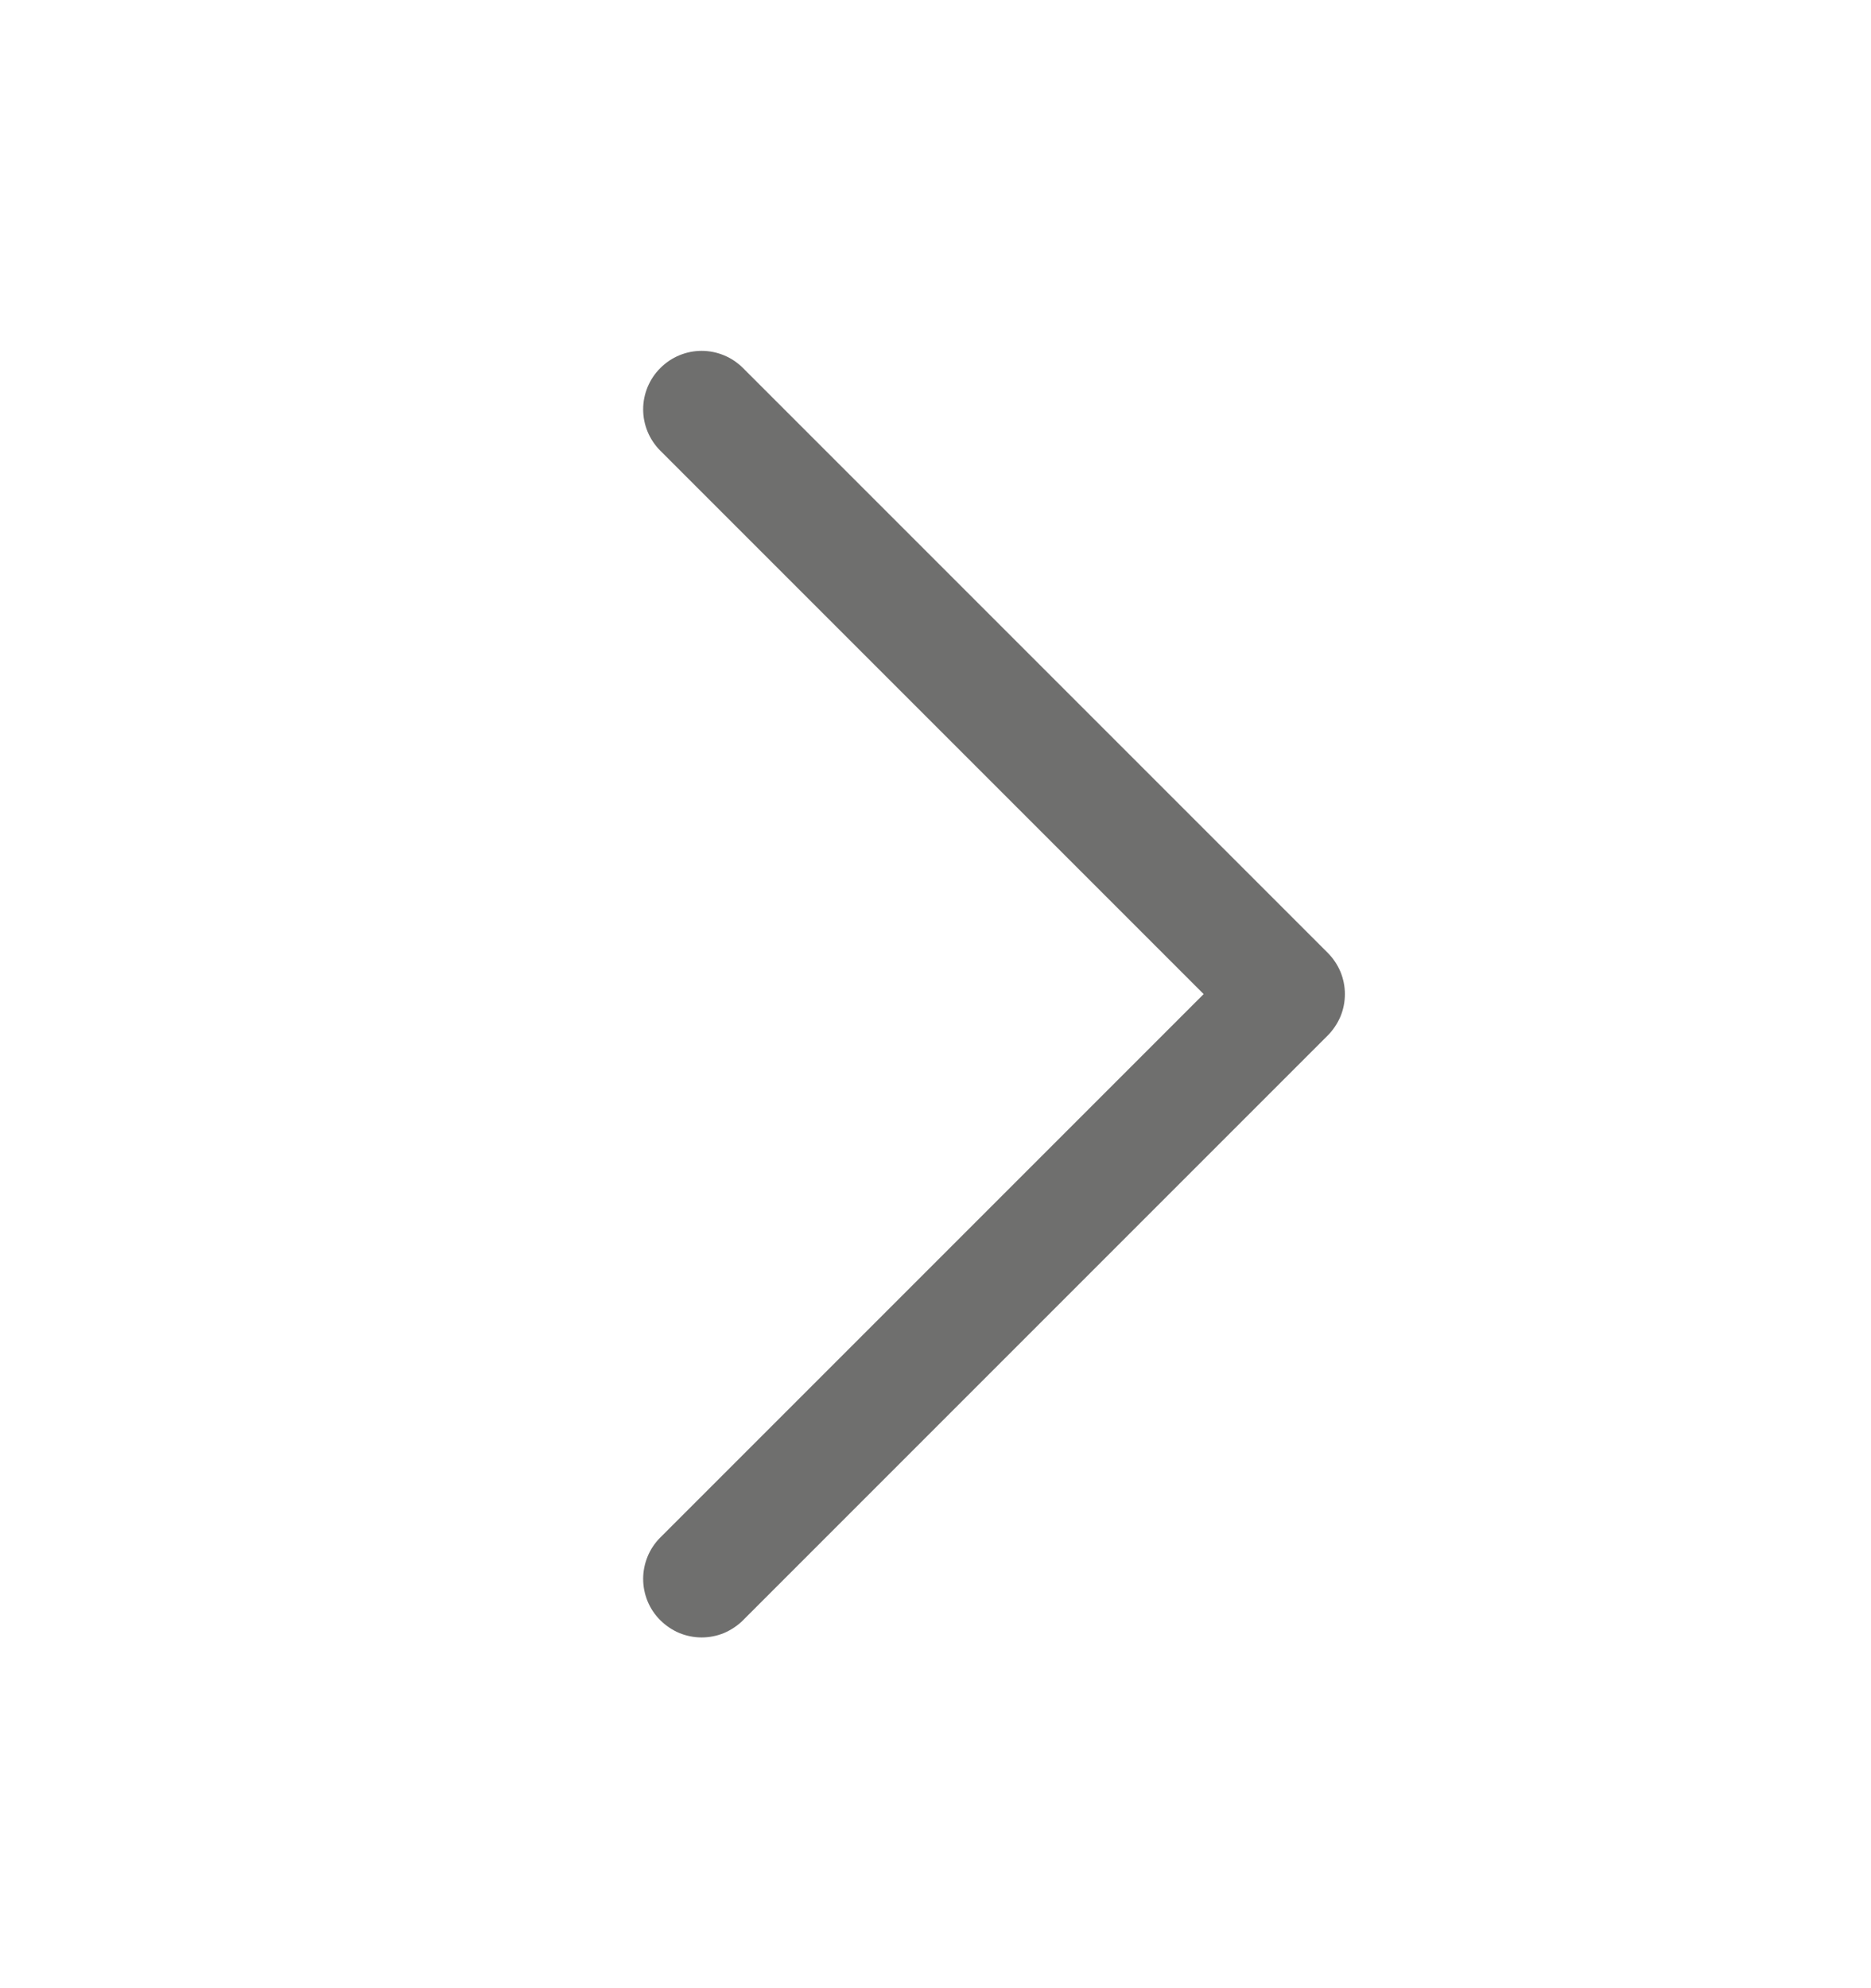 <svg width="16" height="17" viewBox="0 0 16 17" fill="none" xmlns="http://www.w3.org/2000/svg">
<path d="M11.354 8.854L6.354 13.854C6.308 13.9 6.252 13.937 6.192 13.963C6.131 13.988 6.066 14.001 6 14.001C5.935 14.001 5.87 13.988 5.809 13.963C5.748 13.937 5.693 13.9 5.647 13.854C5.6 13.808 5.563 13.752 5.538 13.692C5.513 13.631 5.5 13.566 5.5 13.5C5.5 13.435 5.513 13.37 5.538 13.309C5.563 13.248 5.6 13.193 5.647 13.146L10.293 8.5L5.647 3.854C5.553 3.76 5.5 3.633 5.5 3.5C5.5 3.368 5.553 3.24 5.647 3.147C5.74 3.053 5.868 3 6 3C6.133 3 6.26 3.053 6.354 3.147L11.354 8.147C11.4 8.193 11.437 8.248 11.463 8.309C11.488 8.37 11.501 8.435 11.501 8.5C11.501 8.566 11.488 8.631 11.463 8.692C11.437 8.752 11.4 8.808 11.354 8.854Z" fill="#323231" fill-opacity="0.7"/>
</svg>
